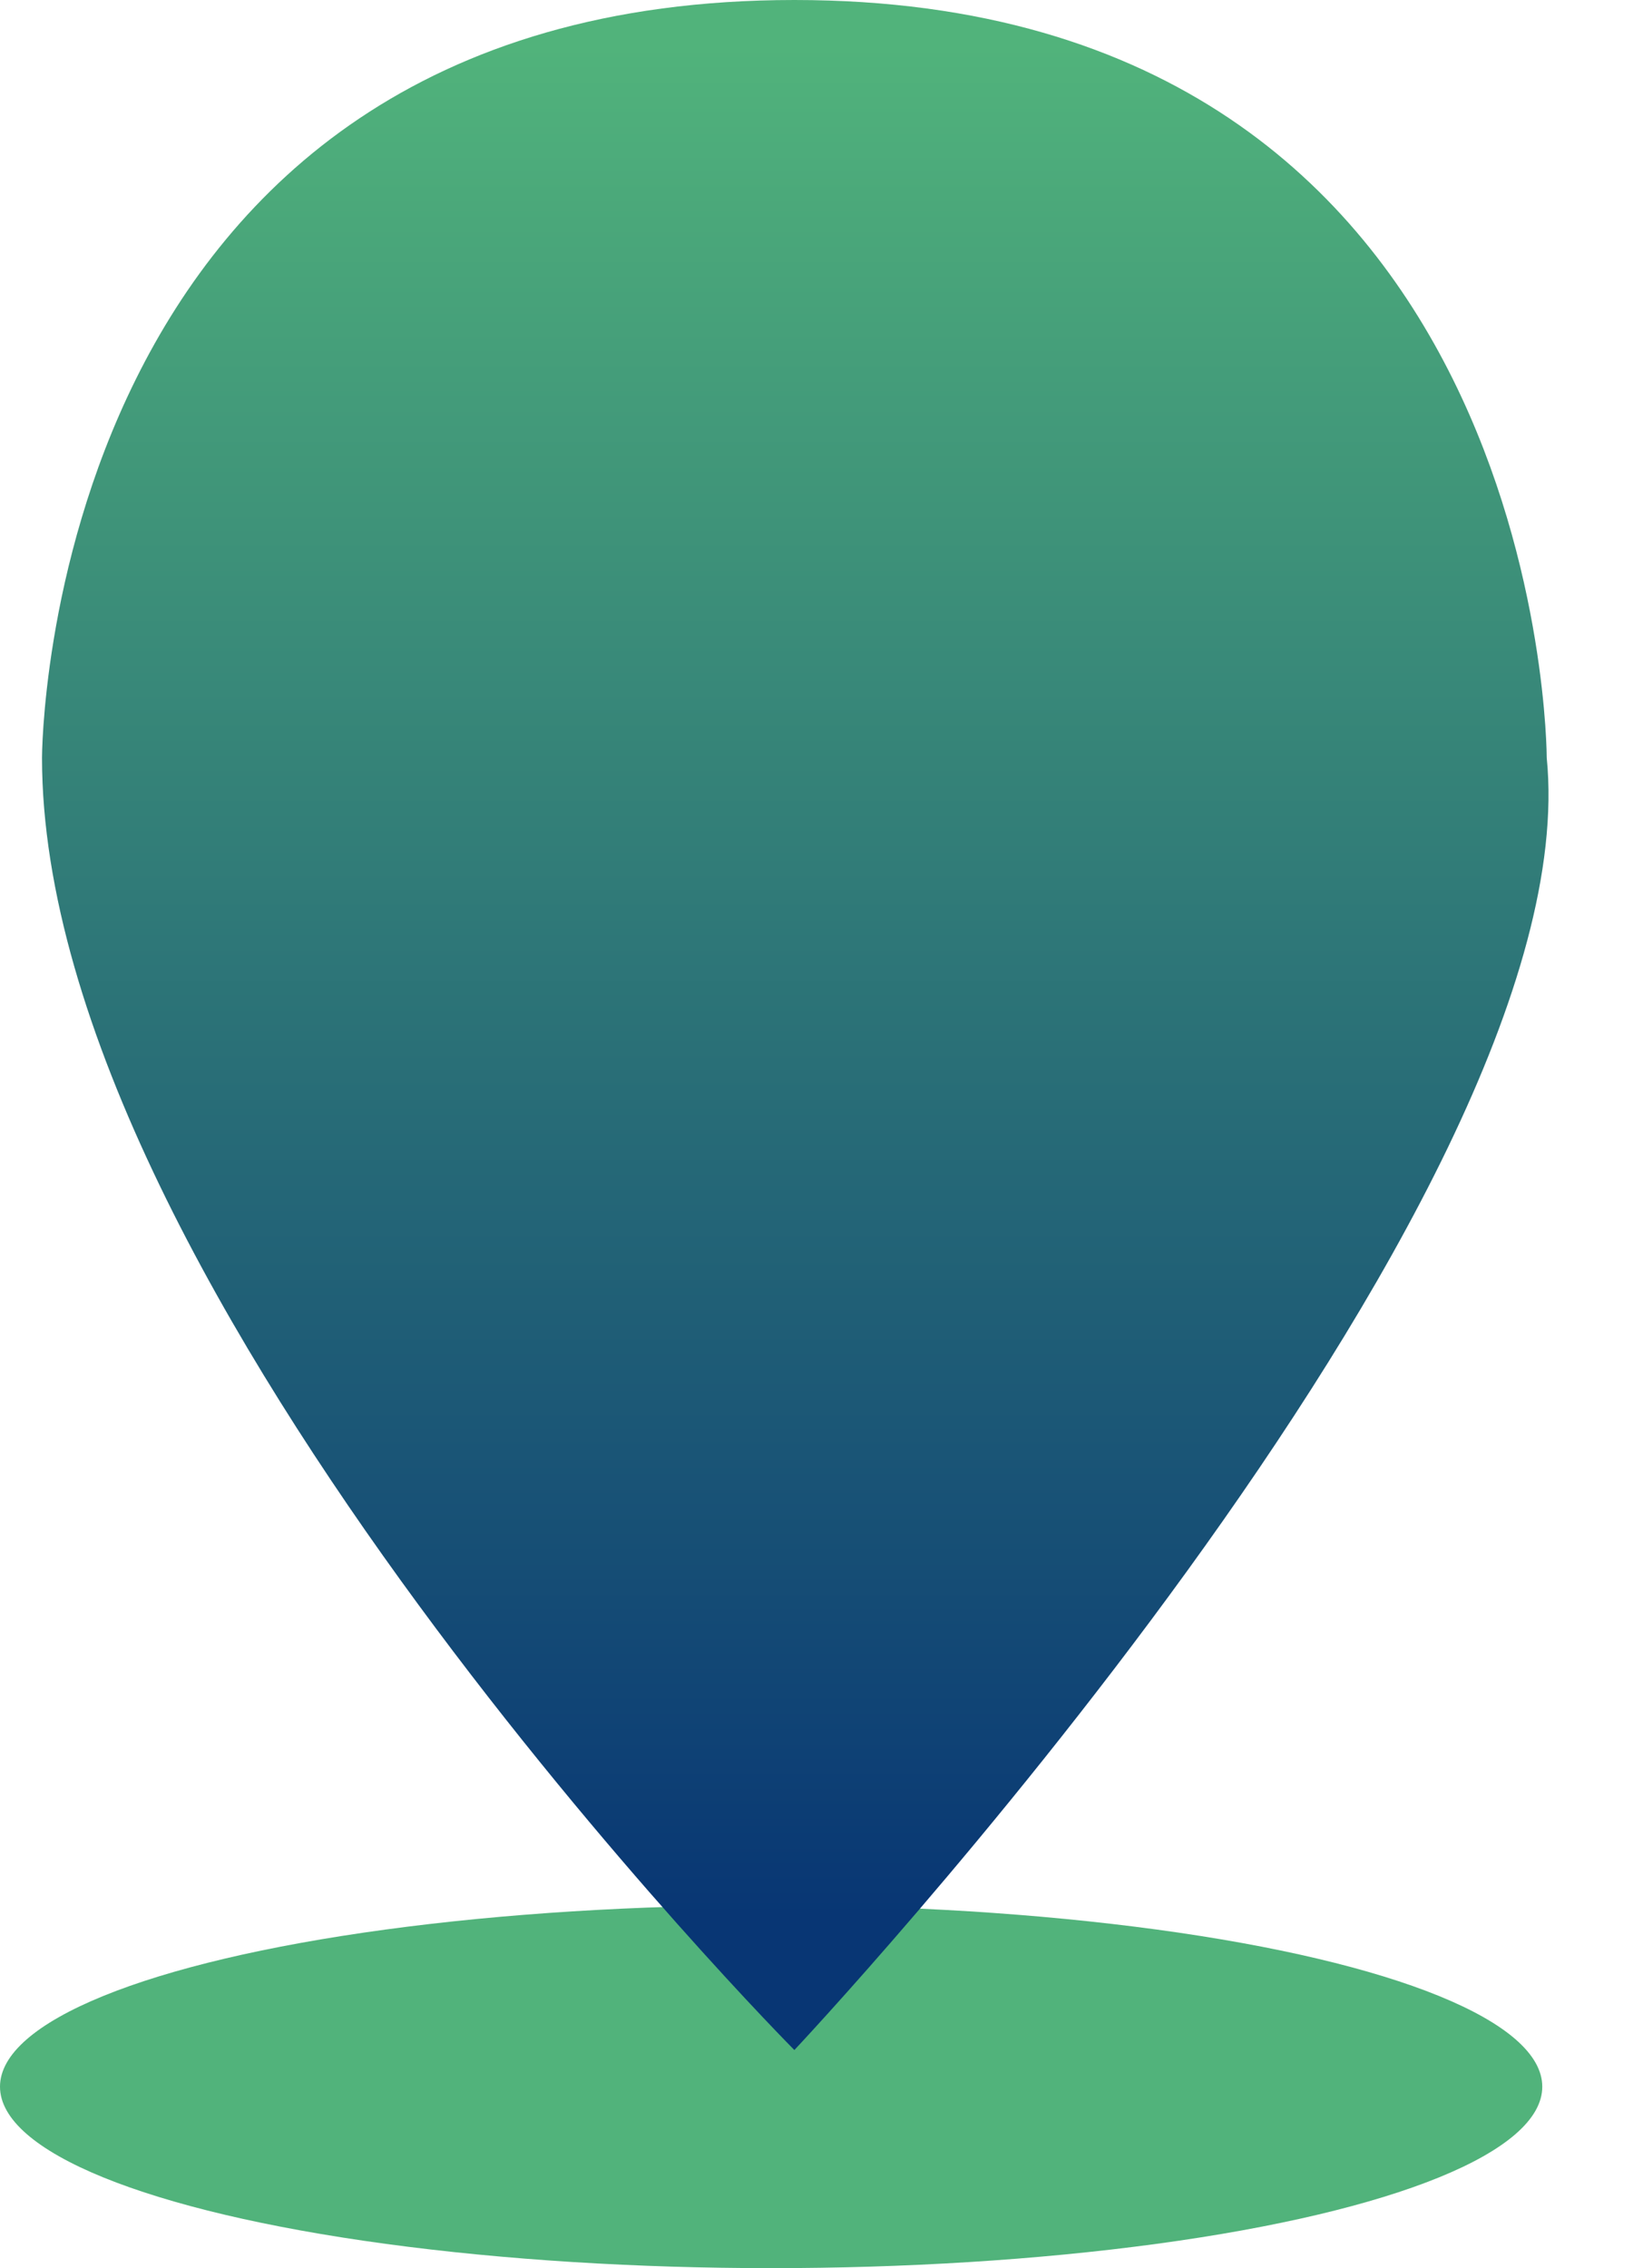 <svg width="18" height="25" viewBox="0 0 18 25" fill="none" xmlns="http://www.w3.org/2000/svg">
<ellipse cx="8.5" cy="23" rx="8.5" ry="2" fill="#51B37B"/>
<path d="M0.463 8.351C0.463 14.246 8.756 22.596 8.756 22.596C8.756 22.596 17.537 13.263 17.049 8.351C17.049 8.351 17.049 0 8.756 0C0.463 0 0.463 8.351 0.463 8.351Z" fill="url(#paint0_linear)"/>
<defs>
<linearGradient id="paint0_linear" x1="8.268" y1="21.123" x2="8.268" y2="0.491" gradientUnits="userSpaceOnUse">
<stop stop-color="#083674"/>
<stop offset="1" stop-color="#51B37B"/>
</linearGradient>
</defs>
</svg>
